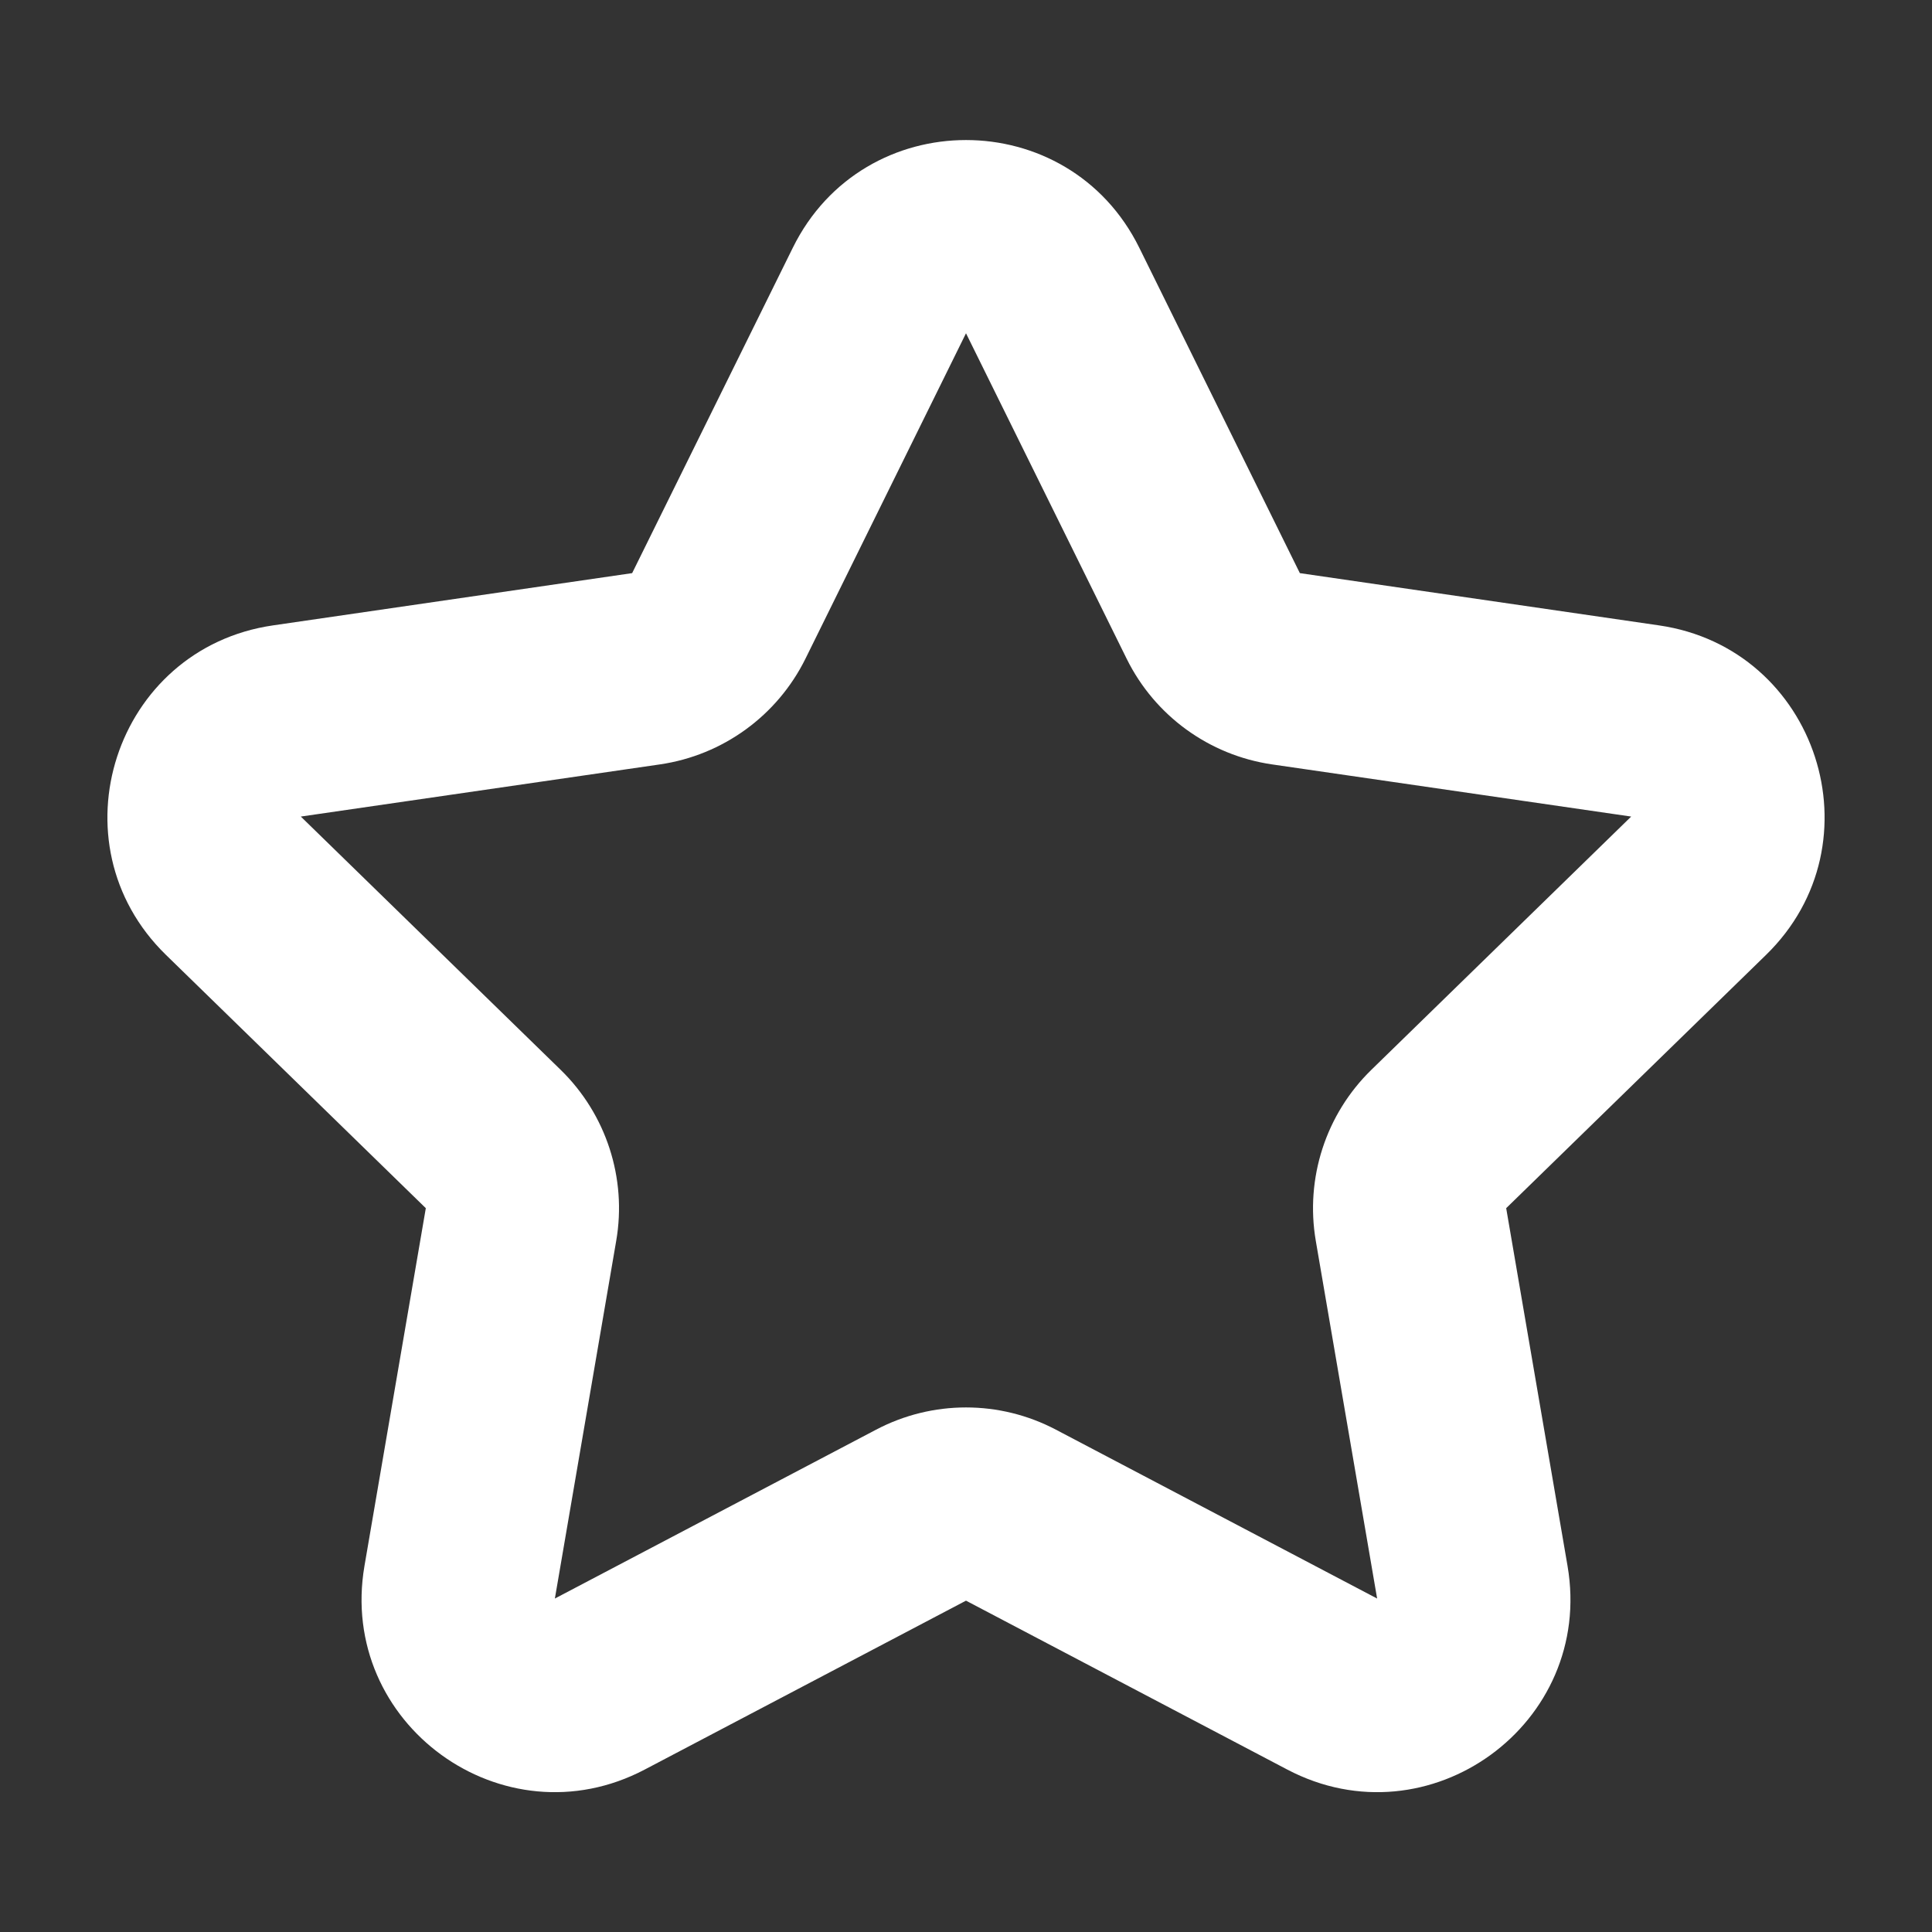 <svg width="20" height="20" viewBox="0 0 20 20" fill="none" xmlns="http://www.w3.org/2000/svg">
<rect x="0" y="0" width="20" height="20" fill="#333333" stroke="none"/>
<path fill-rule="evenodd" clip-rule="evenodd" d="M8.207 2.565C8.94 1.078 11.06 1.078 11.794 2.565L13.456 5.933L17.174 6.474C18.814 6.712 19.469 8.728 18.282 9.885L15.592 12.507L16.227 16.21C16.507 17.844 14.793 19.09 13.325 18.318L10 16.57L6.675 18.318C5.208 19.09 3.493 17.844 3.773 16.21L4.408 12.507L1.718 9.885C0.531 8.728 1.186 6.712 2.826 6.474L6.544 5.933L8.207 2.565ZM11.663 6.819L10 3.45L8.338 6.819C8.046 7.409 7.483 7.818 6.832 7.913L3.114 8.453L5.804 11.075C6.275 11.534 6.491 12.197 6.379 12.845L5.744 16.548L9.069 14.8C9.652 14.493 10.348 14.493 10.931 14.8L14.256 16.548L13.621 12.845C13.51 12.197 13.725 11.534 14.196 11.075L16.886 8.453L13.168 7.913C12.517 7.818 11.954 7.409 11.663 6.819Z" fill="white"/>
</svg>
